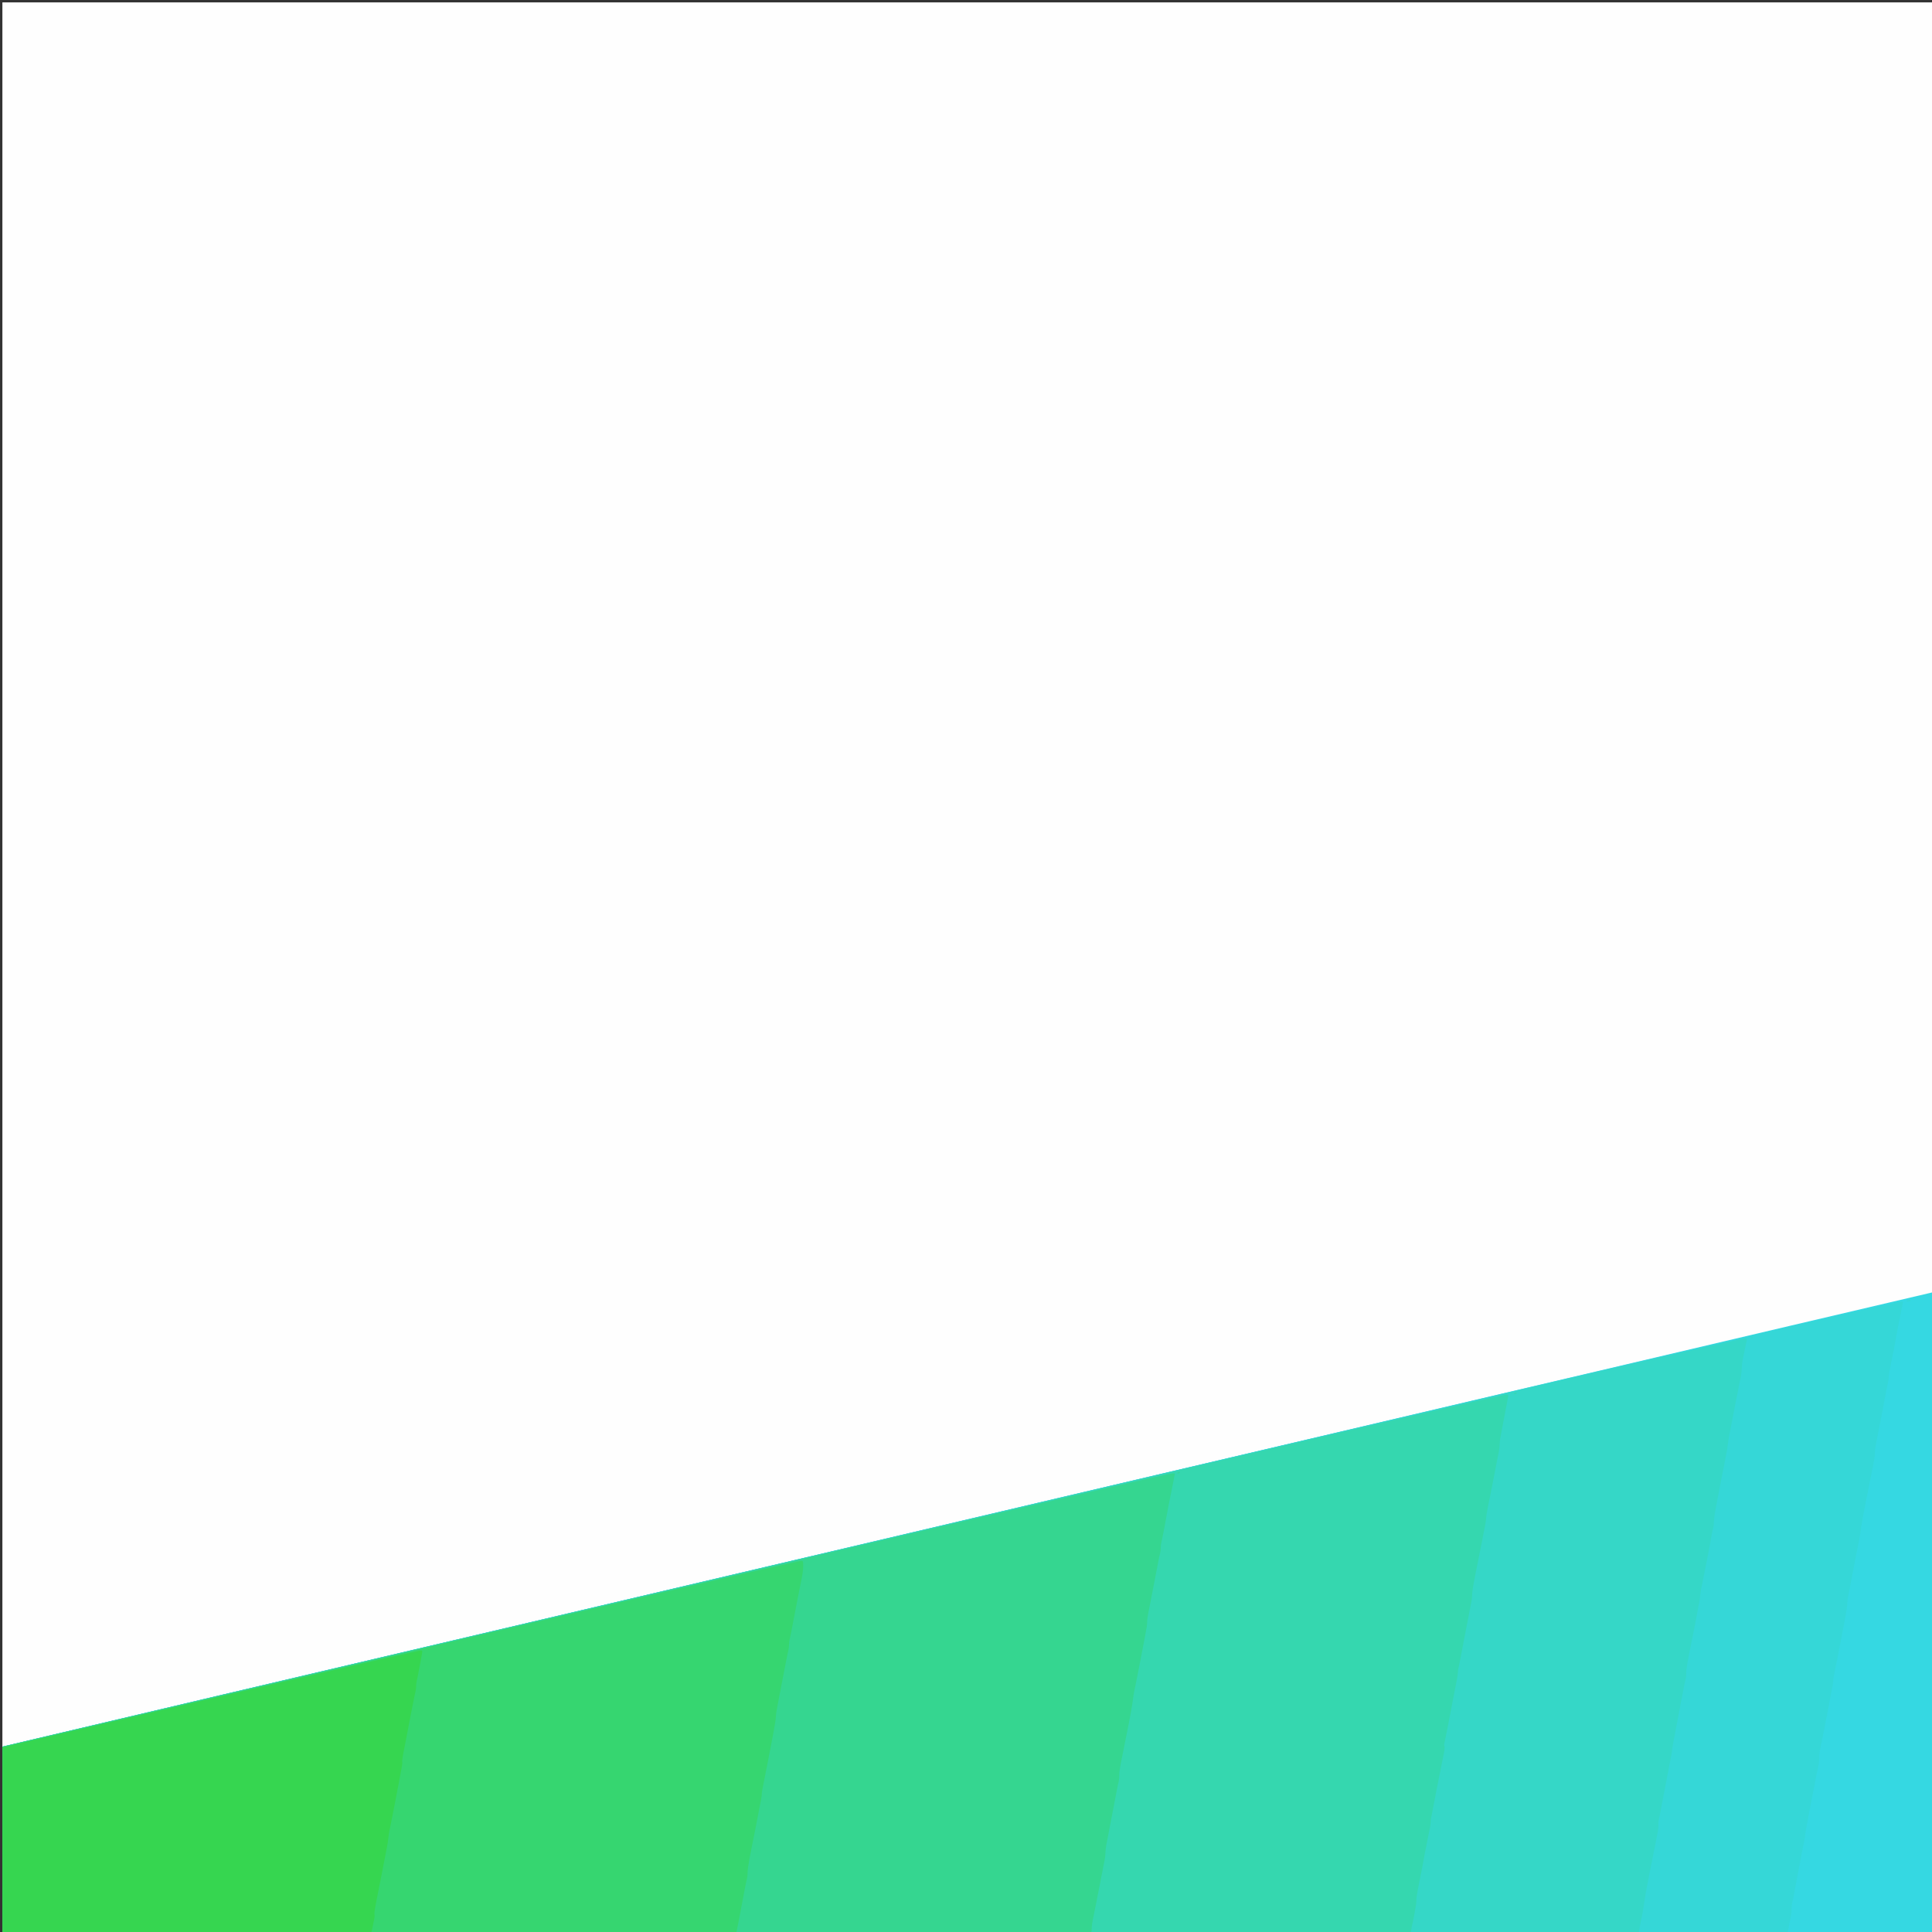 <?xml version="1.0" encoding="UTF-8" standalone="no"?>
<!-- Created with Inkscape (http://www.inkscape.org/) -->

<svg
   xmlns:dc="http://purl.org/dc/elements/1.1/"
   xmlns:cc="http://creativecommons.org/ns#"
   xmlns:rdf="http://www.w3.org/1999/02/22-rdf-syntax-ns#"
   xmlns:svg="http://www.w3.org/2000/svg"
   xmlns="http://www.w3.org/2000/svg"
   xmlns:sodipodi="http://sodipodi.sourceforge.net/DTD/sodipodi-0.dtd"
   xmlns:inkscape="http://www.inkscape.org/namespaces/inkscape"
   version="1.1"
   id="svg10"
   width="3264"
   height="3264"
   viewBox="0 0 3264 3264"
   sodipodi:docname="header.svg"
   inkscape:version="0.92.4 (5da689c313, 2019-01-14)">
  <rect x="0" y="0" width="3264" height="3264" fill="#333333" stroke="none"/>
  <defs
     id="defs14" />
  <sodipodi:namedview
     pagecolor="#ffffff"
     bordercolor="#666666"
     borderopacity="1"
     objecttolerance="10"
     gridtolerance="10"
     guidetolerance="10"
     inkscape:pageopacity="0"
     inkscape:pageshadow="2"
     inkscape:window-width="1920"
     inkscape:window-height="1001"
     id="namedview12"
     showgrid="false"
     inkscape:zoom="0.24754902"
     inkscape:cx="1632"
     inkscape:cy="1632"
     inkscape:window-x="-9"
     inkscape:window-y="-9"
     inkscape:window-maximized="1"
     inkscape:current-layer="svg10" />
  <path
     inkscape:connector-curvature="0"
     id="path36"
     d="M 4.04,1636.04 V 4.04 h 1632 1632 V 1636.04 v 1632 h -1632 H 4.04 Z"
     style="fill:#fefefe" />
  <path
     inkscape:connector-curvature="0"
     id="path34"
     d="m 4.04,3109.599 c 0,-87.142 0.338,-158.649 0.75,-158.905 0.612,-0.378 741.961,-175.086 760.25,-179.162 4.923,-1.097 102.38,-24.034 127.5,-30.008 5.5,-1.308 186.175,-43.818 401.5,-94.466 215.325,-50.649 394.2,-92.741 397.5,-93.538 6.885,-1.663 116.437,-27.435 183,-43.05 24.75,-5.806 60.975,-14.332 80.5,-18.947 32.378,-7.652 143.425,-33.781 529.5,-124.587 74.8,-17.593 139.6,-32.84 144,-33.881 4.4,-1.041 11.825,-2.798 16.5,-3.905 4.675,-1.106 27.85,-6.558 51.5,-12.116 23.65,-5.558 47.5,-11.176 53,-12.484 52.88,-12.582 513.665,-120.939 515.75,-121.283 l 2.75,-0.453 v 542.614 542.614 h -1632 H 4.04 Z"
     style="fill:#35d8e2" />
  <path
     inkscape:connector-curvature="0"
     id="path32"
     d="m 4.04,3109.599 c 0,-87.142 0.338,-158.649 0.75,-158.905 0.612,-0.378 741.961,-175.086 760.25,-179.162 4.923,-1.097 102.38,-24.034 127.5,-30.008 5.5,-1.308 186.175,-43.818 401.5,-94.466 215.325,-50.649 394.2,-92.741 397.5,-93.538 6.885,-1.663 116.437,-27.435 183,-43.05 24.75,-5.806 60.975,-14.332 80.5,-18.946 100.103,-23.656 476.297,-112.093 581,-136.583 21.175,-4.953 41.2,-9.646 44.5,-10.43 29.319,-6.96 273.014,-63.835 295,-68.848 6.05,-1.38 24.725,-5.707 41.5,-9.617 26.764,-6.238 142.61,-33.055 190.5,-44.099 20.139,-4.644 52.64,-11.939 71.5,-16.047 7.425,-1.618 17.381,-3.823 22.124,-4.9 9.795,-2.225 13.876,-2.468 13.876,-0.825 0,0.624 -0.418,2.761 -0.93,4.75 -0.511,1.989 -1.454,6.316 -2.096,9.616 -1.163,5.981 -1.535,7.849 -4.579,23 -0.884,4.4 -2.414,12.5 -3.4,18 -4.444,24.795 -5.069,28.088 -5.593,29.5 -0.306,0.825 -1.418,6.45 -2.47,12.5 -1.052,6.05 -2.577,13.925 -3.388,17.5 -0.811,3.575 -1.49,8.181 -1.509,10.236 -0.019,2.055 -0.491,5.655 -1.049,8 -0.558,2.345 -2.36,11.464 -4.006,20.264 -1.646,8.8 -3.437,18.25 -3.981,21 -0.544,2.75 -2.346,12.2 -4.005,21 -1.659,8.8 -3.702,19.15 -4.54,23 -0.838,3.85 -1.999,9.7 -2.579,13 -0.58,3.3 -1.534,8.25 -2.12,11 -0.586,2.75 -1.14,8.15 -1.23,12 -0.09,3.85 -1.149,11.95 -2.353,18 -1.204,6.05 -2.672,13.475 -3.263,16.5 -0.59,3.025 -1.45,7.3 -1.911,9.5 -0.461,2.2 -1.361,6.7 -2,10 -0.639,3.3 -1.539,7.8 -2,10 -0.461,2.2 -1.361,6.7 -2,10 -0.639,3.3 -1.539,7.8 -2,10 -3.154,15.064 -7.657,40.294 -8.922,50 -0.574,4.4 -1.46,10.025 -1.968,12.5 -0.508,2.475 -1.458,7.2 -2.11,10.5 -0.652,3.3 -1.552,7.8 -2,10 -0.448,2.2 -1.348,6.7 -2,10 -0.652,3.3 -1.544,7.8 -1.984,10 -0.728,3.649 -1.581,8.135 -5.51,29 -2.086,11.075 -4.411,22.575 -5.651,27.947 -0.628,2.721 -1.108,7.446 -1.067,10.5 0.063,4.707 -2.001,17.338 -6.789,41.553 -0.544,2.75 -2.344,12.2 -4,21 -3.336,17.723 -4.749,25.026 -6,31 -0.461,2.2 -1.367,6.7 -2.015,10 -2.684,13.676 -3.2,16.166 -4.072,19.616 -0.502,1.989 -0.913,5.229 -0.913,7.201 0,1.972 -0.459,5.969 -1.019,8.884 -0.56,2.915 -1.458,7.549 -1.994,10.299 -0.536,2.75 -2.33,12.2 -3.987,21 -3.336,17.723 -4.749,25.026 -6,31 -0.461,2.2 -1.361,6.7 -2,10 -0.639,3.3 -1.539,7.8 -2,10 -0.461,2.2 -1.361,6.7 -2,10 -0.639,3.3 -1.553,7.8 -2.03,10 -1.863,8.592 -2.325,12.293 -2.496,20 -0.098,4.4 -0.663,9.8 -1.255,12 -0.593,2.2 -1.596,6.7 -2.229,10 -0.633,3.3 -1.528,7.8 -1.989,10 -1.251,5.974 -2.664,13.277 -6,31 -3.336,17.723 -4.749,25.026 -6,31 -3.049,14.563 -5.756,29.965 -6.503,37 -0.35,3.3 -1.024,7.575 -1.496,9.5 -0.971,3.954 -1.737,7.848 -6,30.5 -2.866,15.228 -4.047,21.324 -6.101,31.5 -0.499,2.475 -1.81,9.45 -2.912,15.5 -2.964,16.275 -4.015,21.565 -5.158,25.95 -0.566,2.172 -1.002,6.672 -0.968,10 0.034,3.328 -0.373,8.075 -0.904,10.55 -0.532,2.475 -1.9,9.45 -3.041,15.5 -2.863,15.18 -2.956,15.5 -4.525,15.5 -0.765,0 -1.392,0.45 -1.392,1 0,0.666 -502.833,1 -1506.5,1 H 4.04 Z M 3220.571,2198.125 c 0.567,-0.577 2.54,-1.35 4.384,-1.719 2.626,-0.525 3.253,-0.367 2.891,0.731 -0.264,0.804 -2.135,1.537 -4.384,1.719 -2.727,0.22 -3.608,0 -2.891,-0.731 z"
     style="fill:#35d7d7" />
  <path
     inkscape:connector-curvature="0"
     id="path30"
     d="m 4.04,3109.599 c 0,-87.142 0.338,-158.649 0.75,-158.905 0.612,-0.378 741.961,-175.086 760.25,-179.162 4.923,-1.097 102.38,-24.034 127.5,-30.008 5.5,-1.308 186.175,-43.818 401.5,-94.466 215.325,-50.649 394.2,-92.74 397.5,-93.536 3.3,-0.796 33.9,-8.003 68,-16.015 34.1,-8.012 65.6,-15.425 70,-16.474 23.198,-5.528 204.719,-48.089 339,-79.485 55.55,-12.988 104.6,-24.473 109,-25.522 8.303,-1.98 27.932,-6.567 179.5,-41.953 49.775,-11.621 99.95,-23.335 111.5,-26.032 151.007,-35.263 323.131,-74.883 356.5,-82.06 2.475,-0.532 8.473,-1.862 13.329,-2.954 13.623,-3.065 13.997,-2.877 11.741,5.898 -0.511,1.989 -1.448,6.316 -2.081,9.616 -1.195,6.224 -2.004,10.162 -4.006,19.5 -0.649,3.025 -1.273,9.1 -1.388,13.5 -0.115,4.4 -0.977,11.6 -1.915,16 -0.939,4.4 -2.187,10.475 -2.774,13.5 -0.587,3.025 -1.445,7.3 -1.905,9.5 -0.461,2.2 -1.361,6.7 -2,10 -0.639,3.3 -1.539,7.8 -2,10 -1.251,5.974 -2.664,13.277 -6,31 -2.698,14.337 -4.126,21.759 -5.675,29.5 -0.275,1.375 -0.904,5.875 -1.397,10 -0.493,4.125 -1.312,9.525 -1.82,12 -1.671,8.144 -3.272,16.421 -4.158,21.5 -0.48,2.75 -1.56,8.15 -2.401,12 -0.841,3.85 -2.886,14.2 -4.545,23 -1.659,8.8 -3.46,18.25 -4.004,21 -4.869,24.643 -6.135,32.475 -6.437,39.824 -0.192,4.673 -0.835,9.998 -1.429,11.836 -1.017,3.147 -1.727,6.775 -6.13,31.34 -0.986,5.5 -2.521,13.6 -3.412,18 -0.891,4.4 -2.1,10.475 -2.687,13.5 -0.587,3.025 -1.445,7.3 -1.905,9.5 -0.461,2.2 -1.367,6.7 -2.015,10 -2.649,13.499 -3.197,16.154 -4.023,19.5 -0.475,1.925 -1.336,8.155 -1.912,13.843 -0.576,5.689 -1.295,10.743 -1.597,11.232 -0.302,0.488 -1.381,5.734 -2.397,11.657 -1.016,5.923 -2.576,14.368 -3.466,18.768 -0.89,4.4 -2.098,10.475 -2.686,13.5 -0.587,3.025 -1.445,7.3 -1.905,9.5 -0.461,2.2 -1.361,6.7 -2,10 -0.639,3.3 -1.539,7.8 -2,10 -4.954,23.657 -7.708,40.283 -7.257,43.802 0.268,2.091 0.022,5.691 -0.547,8 -0.569,2.309 -1.557,6.898 -2.197,10.198 -0.639,3.3 -1.539,7.8 -2,10 -1.251,5.974 -2.664,13.277 -6,31 -1.656,8.8 -3.456,18.25 -4,21 -0.544,2.75 -2.344,12.2 -4,21 -1.656,8.8 -3.442,18.25 -3.968,21 -0.526,2.75 -1.177,7.361 -1.447,10.247 -0.269,2.886 -1.15,8.061 -1.957,11.5 -0.807,3.439 -2.431,11.653 -3.609,18.253 -1.178,6.6 -2.528,13.8 -2.999,16 -1.185,5.532 -2.517,12.392 -6.019,31 -1.656,8.8 -3.502,18.475 -4.102,21.5 -0.6,3.025 -1.535,7.75 -2.078,10.5 -0.543,2.75 -1.357,6.461 -1.809,8.246 -0.452,1.786 -0.592,4.96 -0.311,7.055 0.281,2.095 -0.216,7.609 -1.104,12.254 -2.38,12.447 -3.657,18.96 -4.596,23.445 -0.461,2.2 -1.361,6.7 -2,10 -0.639,3.3 -1.539,7.8 -2,10 -0.461,2.2 -1.361,6.7 -2,10 -0.639,3.3 -1.539,7.8 -2,10 -0.461,2.2 -1.32,6.475 -1.91,9.5 -0.59,3.025 -2.224,11.35 -3.631,18.5 -1.407,7.15 -3.429,19.075 -4.494,26.5 -1.065,7.425 -2.351,15.525 -2.858,18 -0.507,2.475 -1.455,7.2 -2.107,10.5 -0.652,3.3 -1.601,8.025 -2.108,10.5 -0.508,2.475 -1.206,6.472 -1.552,8.882 -0.445,3.097 -1.173,4.524 -2.484,4.867 -1.02,0.267 -1.855,0.883 -1.855,1.369 0,0.511 -582.345,0.883 -1380.5,0.883 l -1380.5,0 z M 2958.54,2260.04 c 0.34,-0.55 1.042,-1 1.559,-1 0.518,0 0.941,0.45 0.941,1 0,0.55 -0.702,1 -1.559,1 -0.858,0 -1.281,-0.45 -0.941,-1 z"
     style="fill:#35d7c7" />
  <path
     inkscape:connector-curvature="0"
     id="path28"
     d="m 4.04,3109.599 c 0,-87.142 0.338,-158.649 0.75,-158.905 0.609,-0.376 741.609,-175.004 760.25,-179.164 3.025,-0.675 33.625,-7.862 68,-15.972 72.052,-16.998 86.452,-20.384 150.5,-35.397 25.85,-6.059 102.8,-24.119 171,-40.133 221.117,-51.92 468.301,-109.875 708.5,-166.115 114.165,-26.73 416.4,-97.255 441.5,-103.021 7.15,-1.643 37.3,-8.601 67,-15.464 29.7,-6.863 64.575,-14.92 77.5,-17.905 36.928,-8.529 73.079,-16.641 78,-17.503 2.475,-0.433 7.265,-1.506 10.644,-2.384 8.127,-2.111 10.356,-2.058 10.356,0.244 0,1.579 -1.713,10.899 -6.003,32.66 -1.274,6.465 -6.634,34.809 -7.564,40 -0.394,2.2 -0.802,6.925 -0.906,10.5 -0.105,3.575 -0.719,8.75 -1.365,11.5 -0.646,2.75 -2.525,12.2 -4.174,21 -3.273,17.459 -4.703,24.863 -5.988,31 -0.461,2.2 -1.361,6.7 -2,10 -0.639,3.3 -1.539,7.8 -2,10 -0.461,2.2 -1.361,6.7 -2,10 -0.639,3.3 -1.552,7.8 -2.029,10 -1.732,7.999 -3.322,18.047 -3.165,20 0.16,1.986 -3.237,20.952 -6.806,38 -0.461,2.2 -1.361,6.7 -2,10 -0.639,3.3 -1.539,7.8 -2,10 -0.461,2.2 -1.361,6.7 -2,10 -0.639,3.3 -1.539,7.8 -2,10 -0.461,2.2 -1.321,6.475 -1.911,9.5 -0.591,3.025 -2.427,12.441 -4.081,20.924 -1.654,8.483 -3.007,18.264 -3.007,21.736 0,3.471 -0.456,8.231 -1.014,10.576 -0.558,2.345 -2.36,11.464 -4.006,20.264 -3.238,17.317 -4.676,24.767 -5.981,31 -1.251,5.974 -2.664,13.277 -6,31 -4.396,23.355 -5.042,26.617 -6.07,30.616 -0.511,1.989 -0.93,5.189 -0.93,7.111 0,1.922 -0.905,8.17 -2.01,13.884 -3.415,17.65 -4.123,21.253 -4.99,25.389 -1.324,6.324 -2.826,14.133 -5,26 -2.174,11.867 -3.676,19.676 -5,26 -0.461,2.2 -1.367,6.7 -2.015,10 -2.756,14.045 -3.191,16.157 -3.95,19.169 -0.481,1.908 -0.397,3.57 0.21,4.177 0.964,0.964 0.173,7.618 -2.217,18.654 -0.476,2.2 -1.389,6.7 -2.029,10 -0.639,3.3 -1.539,7.8 -2,10 -0.461,2.2 -1.361,6.7 -2,10 -0.639,3.3 -1.539,7.8 -2,10 -0.461,2.2 -1.367,6.7 -2.015,10 -0.648,3.3 -1.587,8.025 -2.088,10.5 -0.501,2.475 -2.255,11.7 -3.897,20.5 -1.643,8.8 -3.467,18.082 -4.055,20.627 -0.587,2.545 -1.076,6.595 -1.086,9 -0.01,2.405 -0.401,5.948 -0.869,7.873 -0.467,1.925 -1.368,6.2 -2.001,9.5 -0.633,3.3 -1.528,7.8 -1.989,10 -0.461,2.2 -1.318,6.475 -1.905,9.5 -0.587,3.025 -1.791,9.1 -2.675,13.5 -0.884,4.4 -2.228,11.6 -2.987,16 -1.305,7.562 -2.519,13.867 -4.432,23 -0.853,4.075 -1.353,6.609 -5.124,26 -1.177,6.05 -2.087,13.025 -2.022,15.5 0.064,2.475 -0.511,7.875 -1.279,12 -0.768,4.125 -2.124,11.55 -3.013,16.5 -0.889,4.95 -2.023,10.35 -2.52,12 -0.497,1.65 -1.205,5.388 -1.574,8.306 -0.436,3.451 -1.4,5.985 -2.758,7.25 -2.065,1.924 -14.789,1.944 -1189.899,1.944 l -1187.811,0 z M 2558.04,2354.04 c 1.976,-1.277 5.289,-1.277 4.5,0 -0.34,0.55 -1.829,0.993 -3.309,0.985 -2.105,-0.012 -2.364,-0.227 -1.191,-0.985 z"
     style="fill:#35d7af" />
  <path
     inkscape:connector-curvature="0"
     id="path26"
     d="m 4.287,3109.393 0.253,-158.646 59,-13.833 c 32.45,-7.608 64.625,-15.167 71.5,-16.797 14.73,-3.493 46.241,-10.893 234.5,-55.072 77.55,-18.198 144.6,-33.942 149,-34.986 13.401,-3.179 212.28,-49.858 309,-72.524 31.9,-7.476 61.825,-14.498 66.5,-15.604 4.675,-1.107 12.1,-2.855 16.5,-3.886 4.4,-1.031 14.75,-3.457 23,-5.391 8.25,-1.934 36.375,-8.521 62.5,-14.637 75.73,-17.73 142.381,-33.353 185.5,-43.482 81.036,-19.036 386.063,-90.298 505.5,-118.097 123.629,-28.775 131.419,-30.58 183,-42.399 26.675,-6.112 52.1,-11.95 56.5,-12.974 4.4,-1.024 13.4,-3.043 20,-4.488 6.6,-1.445 17.046,-3.732 23.213,-5.082 13.635,-2.985 15.604,-3.078 14.907,-0.705 -0.283,0.963 -0.786,3.55 -1.119,5.75 -0.333,2.2 -0.995,5.8 -1.472,8 -0.477,2.2 -1.391,6.7 -2.03,10 -0.639,3.3 -1.539,7.8 -2,10 -0.461,2.2 -1.367,6.7 -2.015,10 -0.648,3.3 -1.587,8.025 -2.088,10.5 -0.501,2.475 -2.26,11.7 -3.91,20.5 -1.65,8.8 -3.49,18.475 -4.09,21.5 -0.6,3.025 -1.536,7.75 -2.081,10.5 -0.545,2.75 -1.402,6.627 -1.904,8.616 -0.502,1.989 -0.913,5.762 -0.913,8.384 0,2.622 -0.418,6.395 -0.93,8.384 -0.511,1.989 -1.448,6.316 -2.081,9.616 -0.633,3.3 -1.528,7.8 -1.989,10 -1.251,5.974 -2.664,13.277 -6,31 -3.336,17.723 -4.749,25.026 -6,31 -0.852,4.07 -1.695,8.353 -4.626,23.5 -0.904,4.675 -1.576,10.52 -1.492,12.989 0.136,4.021 -0.584,8.752 -3.886,25.511 -0.542,2.75 -2.34,12.2 -3.996,21 -3.336,17.723 -4.749,25.026 -6,31 -0.461,2.2 -1.361,6.7 -2,10 -0.639,3.3 -1.539,7.8 -2,10 -0.461,2.2 -1.361,6.7 -2,10 -0.639,3.3 -1.575,7.8 -2.08,10 -0.505,2.2 -1.379,8.05 -1.944,13 -0.95,8.325 -5.789,35.006 -9.976,55 -0.461,2.2 -1.361,6.7 -2,10 -0.639,3.3 -1.539,7.8 -2,10 -0.461,2.2 -1.318,6.475 -1.905,9.5 -0.587,3.025 -1.791,9.1 -2.675,13.5 -3.776,18.792 -4.467,23.346 -4.478,29.5 -0.01,3.575 -0.414,8.075 -0.906,10 -0.492,1.925 -1.42,6.2 -2.061,9.5 -0.642,3.3 -1.576,8.025 -2.077,10.5 -0.501,2.475 -2.26,11.7 -3.91,20.5 -3.267,17.427 -4.136,21.921 -6.579,34 -0.89,4.4 -2.461,12.725 -3.492,18.5 -1.031,5.775 -2.366,12.525 -2.968,15 -0.602,2.475 -1.22,8.116 -1.374,12.535 -0.154,4.419 -0.8,10.269 -1.434,13 -0.635,2.731 -2.503,12.165 -4.153,20.965 -3.273,17.459 -4.703,24.863 -5.988,31 -0.461,2.2 -1.361,6.7 -2,10 -0.639,3.3 -1.539,7.8 -2,10 -0.461,2.2 -1.361,6.7 -2,10 -0.639,3.3 -1.539,7.8 -2,10 -0.461,2.2 -1.35,6.475 -1.977,9.5 -0.627,3.025 -1.285,7.975 -1.463,11 -0.178,3.025 -0.377,6.27 -0.442,7.211 -0.065,0.941 -1.103,2.629 -2.307,3.75 l -2.188,2.039 H 921.848 4.033 Z M 1989.54,2488.04 c 2.731,-1.174 3.5,-1.174 3.5,0 0,0.55 -1.238,0.968 -2.75,0.93 -2.437,-0.062 -2.522,-0.168 -0.75,-0.93 z"
     style="fill:#35d690" />
  <path
     inkscape:connector-curvature="0"
     id="path24"
     d="m 4.04,3109.761 v -158.279 l 97.25,-22.818 c 53.487,-12.55 127.625,-29.947 164.75,-38.659 37.125,-8.713 95.625,-22.42 130,-30.462 34.375,-8.042 77.575,-18.168 96,-22.503 45.116,-10.614 124.003,-29.089 245.5,-57.494 55.55,-12.987 115.175,-26.939 132.5,-31.005 28.107,-6.596 82.15,-19.191 220.5,-51.39 23.65,-5.504 59.65,-13.857 80,-18.561 20.35,-4.705 38.8,-8.999 41,-9.543 8.045,-1.988 82.647,-19.01 105,-23.957 12.65,-2.8 25.925,-5.758 29.5,-6.573 11.193,-2.553 10.928,-2.704 10.935,6.273 0.01,8.134 -0.972,14.823 -4.935,33.75 -0.461,2.2 -1.361,6.7 -2,10 -0.639,3.3 -1.539,7.8 -2,10 -1.285,6.137 -2.715,13.541 -5.988,31 -1.65,8.8 -3.409,18.025 -3.91,20.5 -0.501,2.475 -1.435,7.2 -2.077,10.5 -0.642,3.3 -1.585,7.627 -2.096,9.616 -0.511,1.989 -0.93,5.762 -0.93,8.384 0,2.622 -0.418,6.395 -0.93,8.384 -0.511,1.989 -1.448,6.316 -2.081,9.616 -0.633,3.3 -1.528,7.8 -1.989,10 -1.251,5.974 -2.664,13.277 -6,31 -2.866,15.228 -4.047,21.324 -6.101,31.5 -3.496,17.323 -5.065,26.795 -5.106,30.833 -0.042,4.145 -1.874,15.862 -4.796,30.667 -0.543,2.75 -2.342,12.2 -3.998,21 -3.336,17.723 -4.749,25.026 -6,31 -0.461,2.2 -1.361,6.7 -2,10 -0.639,3.3 -1.539,7.8 -2,10 -0.918,4.383 -2.354,11.721 -4.112,21 -0.625,3.3 -1.103,7.125 -1.063,8.5 0.04,1.375 -0.357,4.525 -0.882,7 -0.526,2.475 -2.305,11.7 -3.955,20.5 -3.273,17.459 -4.703,24.863 -5.988,31 -0.461,2.2 -1.361,6.7 -2,10 -0.639,3.3 -1.539,7.8 -2,10 -0.461,2.2 -1.321,6.475 -1.911,9.5 -0.591,3.025 -2.427,12.441 -4.081,20.924 -1.654,8.483 -3.007,18.331 -3.007,21.884 0,3.553 -0.418,8.087 -0.93,10.076 -0.511,1.989 -1.454,6.316 -2.096,9.616 -0.642,3.3 -1.576,8.025 -2.077,10.5 -0.501,2.475 -2.255,11.7 -3.897,20.5 -1.643,8.8 -3.41,18.025 -3.927,20.5 -0.517,2.475 -1.22,6.3 -1.561,8.5 -0.342,2.2 -1.24,6.7 -1.996,10 -0.756,3.3 -1.652,7.688 -1.991,9.75 -0.383,2.333 -1.165,3.75 -2.07,3.75 -0.8,0 -1.455,0.45 -1.455,1 0,0.666 -206.833,1 -618.5,1 H 4.04 Z"
     style="fill:#36d670" />
  <path
     inkscape:connector-curvature="0"
     id="path22"
     d="m 4.04,3110.04 c 0,-86.9 0.247,-158 0.548,-158 0.514,0 69.045,-15.961 161.452,-37.603 38.447,-9.005 47.401,-11.103 72,-16.875 5.775,-1.355 28.95,-6.766 51.5,-12.024 22.55,-5.258 43.7,-10.197 47,-10.974 19.599,-4.619 135.619,-31.619 202,-47.008 27.5,-6.375 53.825,-12.481 58.5,-13.567 35.556,-8.265 78.417,-17.963 97.363,-22.03 4.875,-1.046 10.564,-2.361 12.643,-2.92 2.079,-0.56 4.436,-0.766 5.239,-0.458 1.665,0.639 1.748,-0.12 -2.328,21.46 -4.381,23.192 -4.973,26.174 -5.987,30.116 -0.511,1.989 -0.93,5.762 -0.93,8.384 0,2.622 -0.418,6.395 -0.93,8.384 -0.511,1.989 -1.448,6.316 -2.081,9.616 -0.633,3.3 -1.529,7.8 -1.989,10 -0.461,2.2 -1.367,6.7 -2.015,10 -0.648,3.3 -1.587,8.025 -2.088,10.5 -0.501,2.475 -2.26,11.7 -3.91,20.5 -2.845,15.178 -4,21.154 -6.089,31.5 -3.665,18.155 -4.943,26.288 -4.401,27.996 0.541,1.704 -0.648,8.947 -5.5,33.504 -0.543,2.75 -2.343,12.2 -3.999,21 -1.656,8.8 -3.502,18.475 -4.102,21.5 -1.637,8.256 -2.998,15.038 -3.914,19.5 -0.452,2.2 -1.344,6.7 -1.984,10 -0.639,3.3 -1.575,7.8 -2.08,10 -0.505,2.2 -1.375,8.05 -1.935,13 -0.56,4.95 -1.463,11.025 -2.008,13.5 -0.544,2.475 -2.34,11.7 -3.989,20.5 -3.273,17.459 -4.703,24.863 -5.988,31 -0.461,2.2 -1.361,6.7 -2,10 -0.639,3.3 -1.539,7.8 -2,10 -0.924,4.415 -1.765,8.689 -5.536,28.158 -1.489,7.688 -2.267,14.279 -1.872,15.854 0.372,1.483 0.13,5.237 -0.539,8.342 -0.669,3.105 -1.606,7.446 -2.083,9.646 -0.477,2.2 -1.136,5.689 -1.465,7.754 -0.329,2.065 -1.562,4.652 -2.74,5.75 -2.132,1.986 -3.729,1.996 -311.954,1.996 l -309.811,0 z m 719.269,-323.693 c 0.973,-0.254 2.323,-0.237 3,0.037 0.677,0.274 -0.119,0.481 -1.769,0.461 -1.65,-0.02 -2.204,-0.244 -1.231,-0.498 z"
     style="fill:#36d650" />
</svg>
